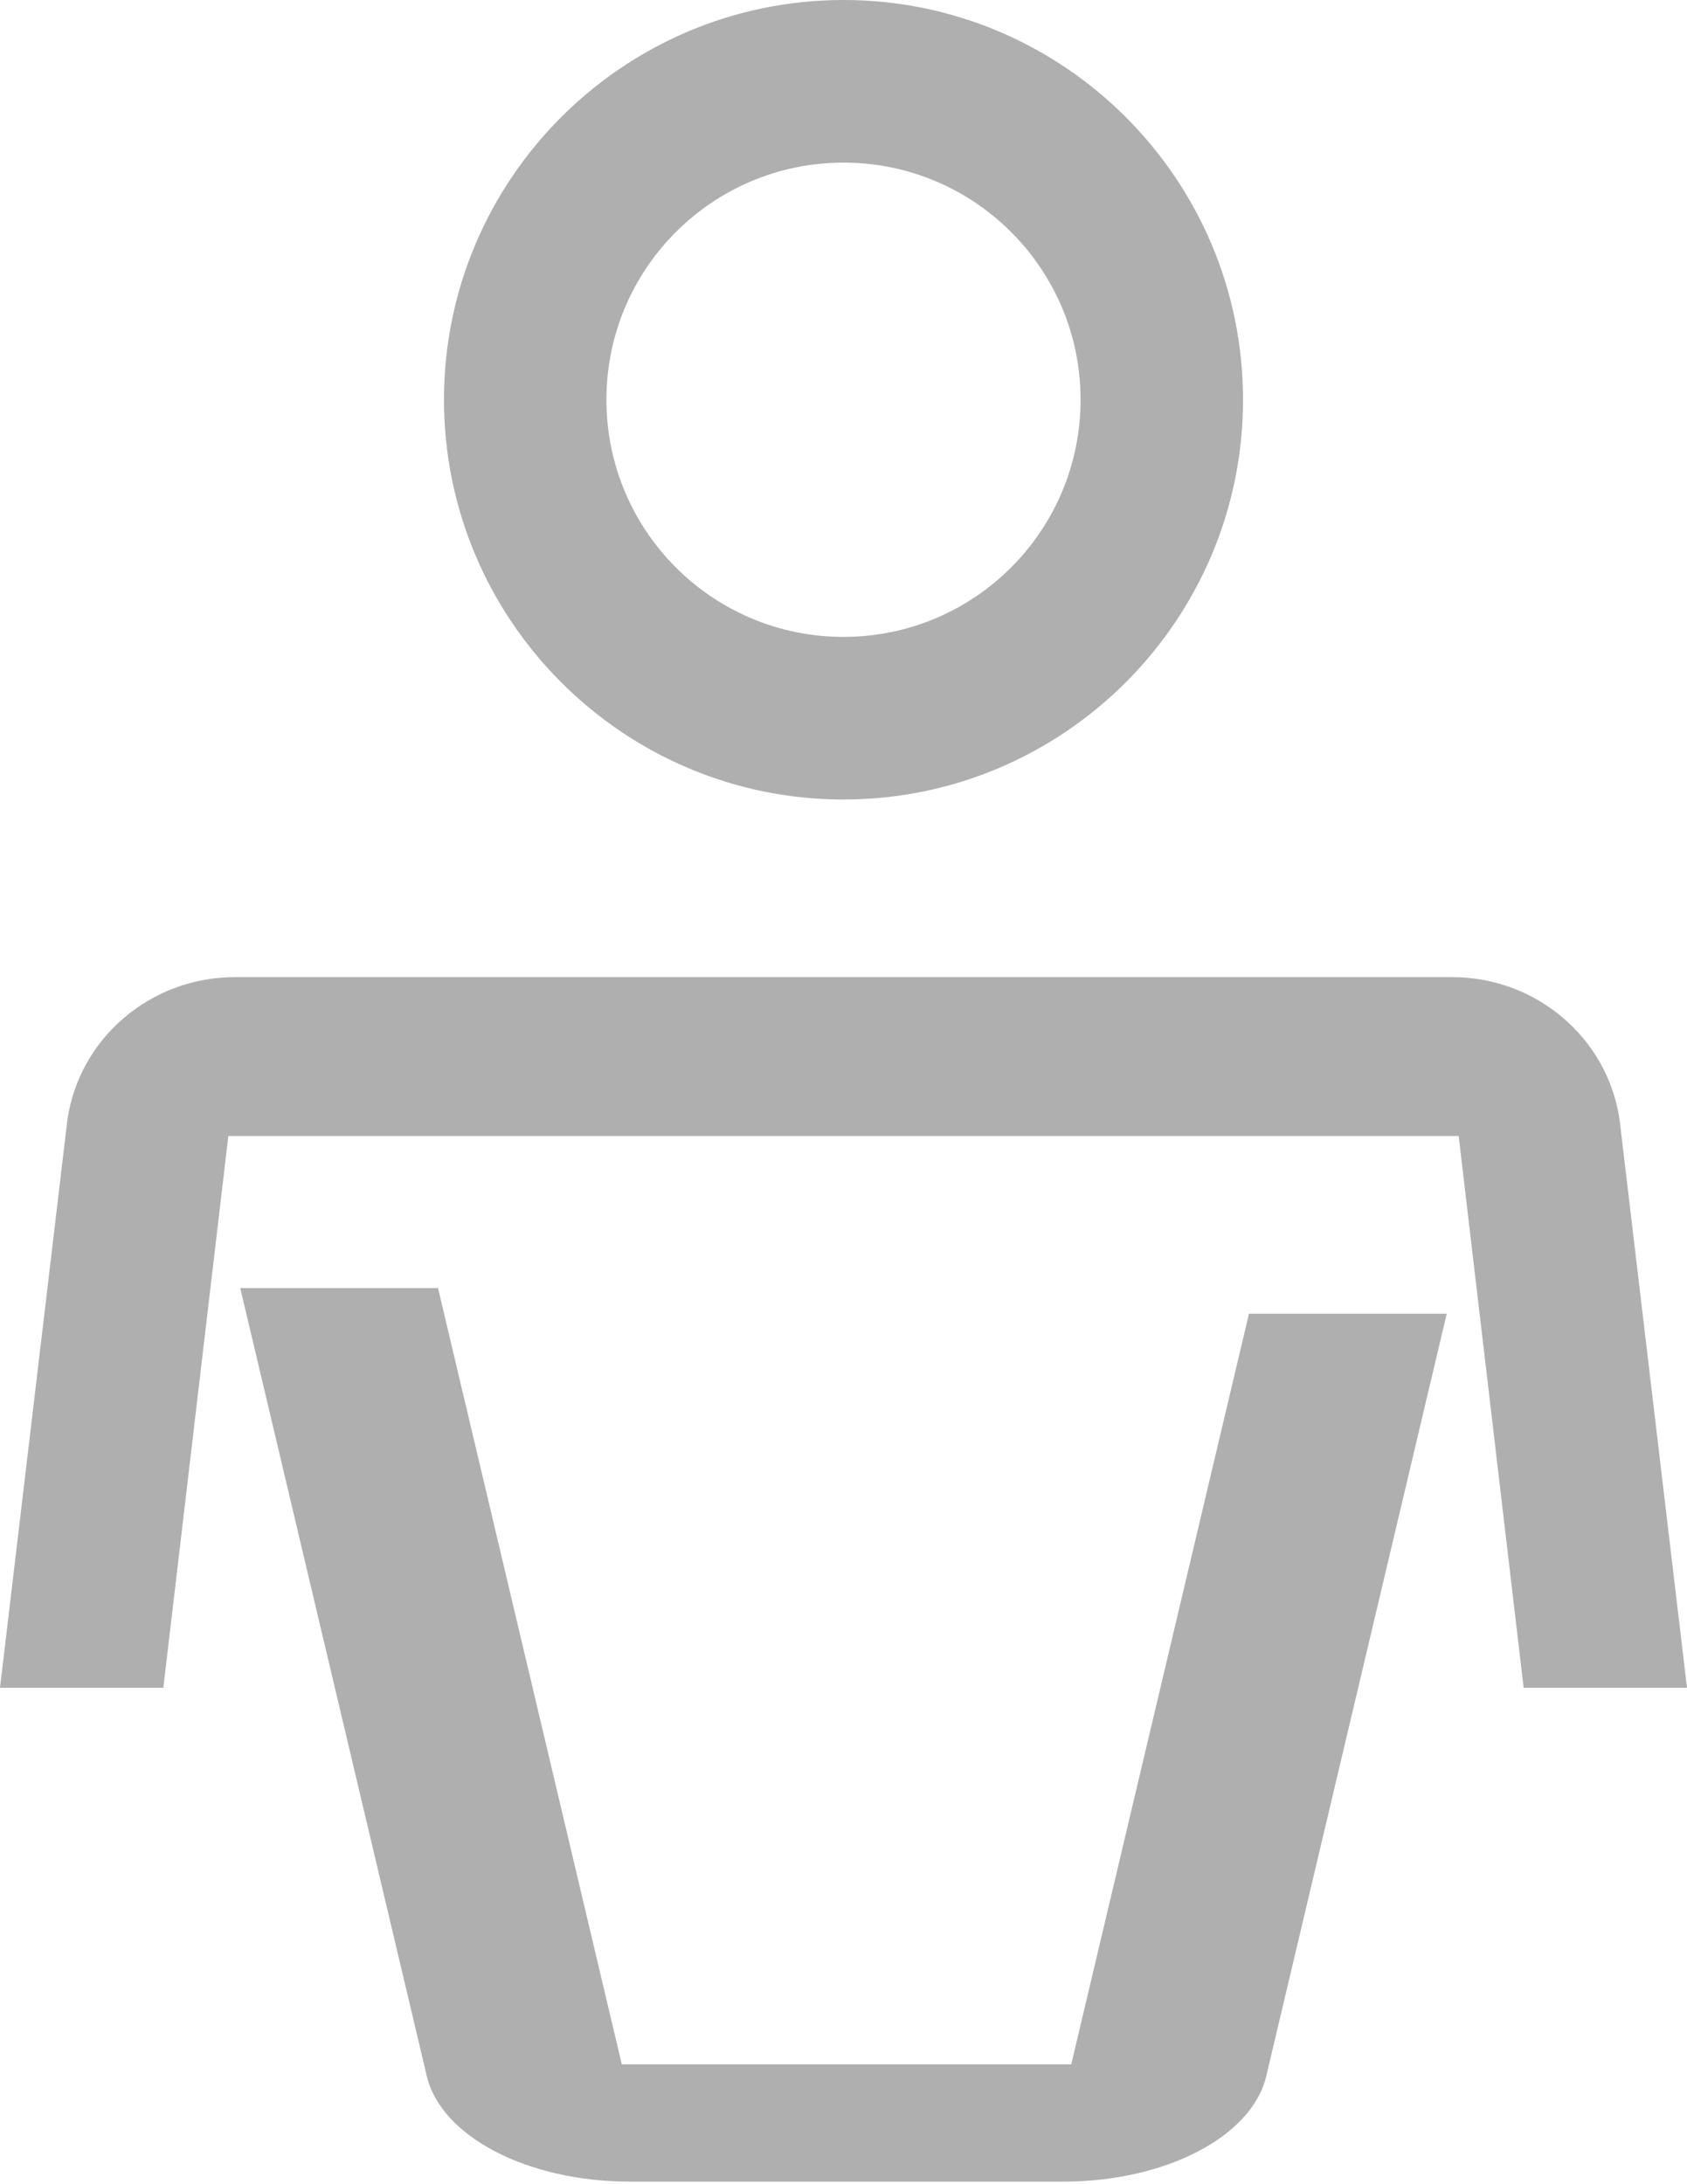 <?xml version="1.0" encoding="UTF-8"?>
<svg width="17px" height="22px" viewBox="0 0 17 22" version="1.1" xmlns="http://www.w3.org/2000/svg" xmlns:xlink="http://www.w3.org/1999/xlink">
    <!-- Generator: Sketch 54.1 (76490) - https://sketchapp.com -->
    <title>User</title>
    <desc>Created with Sketch.</desc>
    <g id="Redesign" stroke="none" stroke-width="1" fill="none" fill-rule="evenodd">
        <g id="Home-Monitor:-Normal" transform="translate(-351, -83)" fill="#AFAFAF">
            <g id="User" transform="translate(351, 83)">
                <path d="M8.5,1.638 C9.819,1.638 10.889,2.707 10.889,4.026 C10.889,5.346 9.819,6.415 8.5,6.415 C7.18,6.415 6.111,5.346 6.111,4.026 C6.111,2.707 7.18,1.638 8.5,1.638 Z M8.5,8.053 C10.72,8.053 12.526,6.246 12.526,4.026 C12.526,1.806 10.72,0 8.5,0 C6.28,0 4.474,1.806 4.474,4.026 C4.474,6.246 6.28,8.053 8.5,8.053 L8.5,8.053 Z" id="Fill-1"></path>
                <path d="M12.586,13.232 L10.795,20.793 L6.266,20.793 L4.414,12.974 L2.421,12.974 L4.301,20.912 C4.446,21.521 5.317,21.974 6.345,21.974 L10.716,21.974 C11.744,21.974 12.616,21.521 12.76,20.912 L14.579,13.232 L12.586,13.232" id="Fill-2"></path>
                <path d="M14.633,9.842 L2.367,9.842 C1.518,9.842 0.798,10.456 0.679,11.281 L0,17 L1.646,17 L2.301,11.442 L14.699,11.442 L15.354,17 L17,17 L16.321,11.281 C16.202,10.456 15.482,9.842 14.633,9.842 Z" id="Fill-3"></path>
            </g>
        </g>
    </g>
</svg>